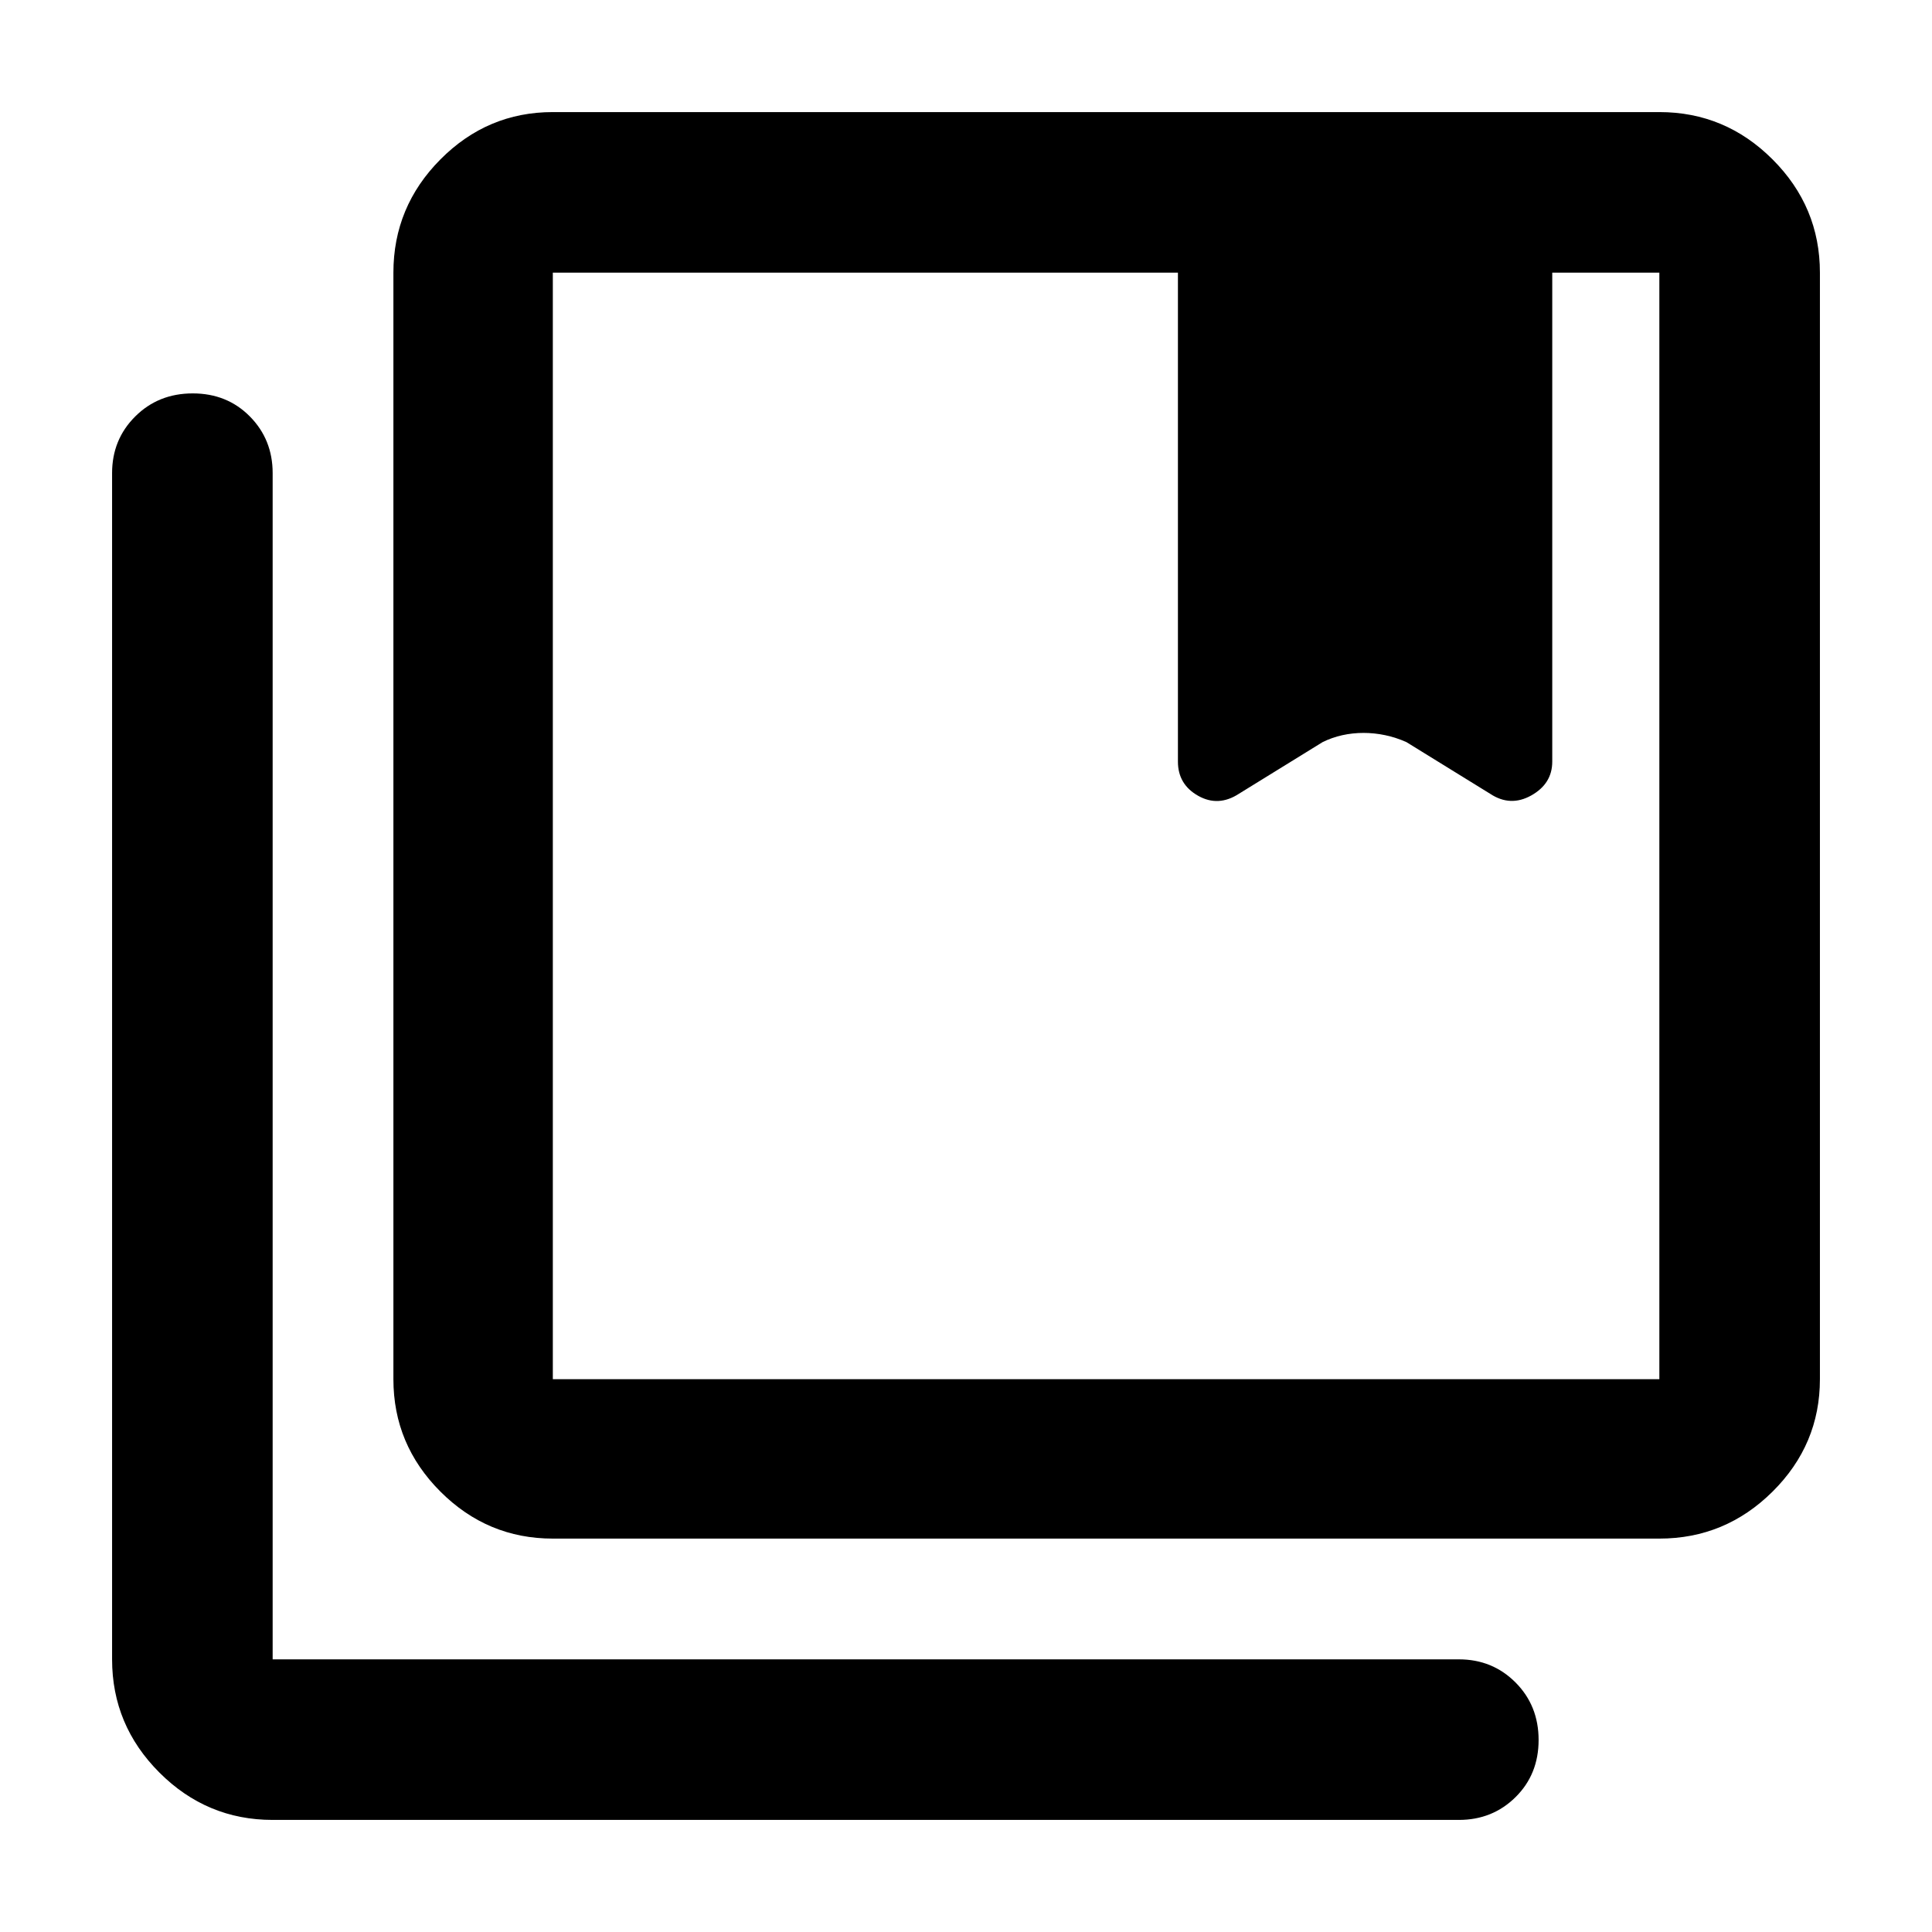 <svg xmlns="http://www.w3.org/2000/svg" width="48" height="48" viewBox="0 -960 960 960"><path d="M274.696-274.696h549.826v-549.826h-53.217v242.956q0 10.977-10.42 16.815-10.421 5.838-20.494-.858l-41.564-25.652q-9.803-4.565-21.075-4.565-11.273 0-20.534 4.565l-41.565 25.652q-10.261 6.696-20.304 1.032-10.044-5.663-10.044-16.989v-242.956H274.696v549.826Zm0 79.218q-32.507 0-55.862-23.356-23.356-23.355-23.356-55.862v-549.826q0-32.74 23.356-56.262 23.355-23.522 55.862-23.522h549.826q32.74 0 56.262 23.522t23.522 56.262v549.826q0 32.507-23.522 55.862-23.522 23.356-56.262 23.356H274.696ZM135.478-55.694q-32.74 0-56.262-23.522t-23.522-56.262v-589.435q0-16.707 11.502-28.158t28.566-11.451q17.064 0 28.39 11.451t11.326 28.158v589.435h589.435q16.707 0 28.158 11.502 11.451 11.501 11.451 28.565t-11.451 28.39q-11.451 11.327-28.158 11.327H135.478Zm139.218-768.828v549.826-549.826Zm310.609 242.956q0 11.326 10.044 16.989 10.043 5.664 20.304-1.032l41.565-25.652q8.816-4.565 20.082-4.565t21.527 4.565l41.564 25.652q10.073 6.696 20.494.858 10.42-5.838 10.42-16.815 0 10.977-10.42 16.815-10.421 5.838-20.494-.858l-41.564-25.652q-9.803-4.565-21.075-4.565-11.273 0-20.534 4.565l-41.565 25.652q-10.261 6.696-20.304 1.032-10.044-5.663-10.044-16.989Z"/></svg>